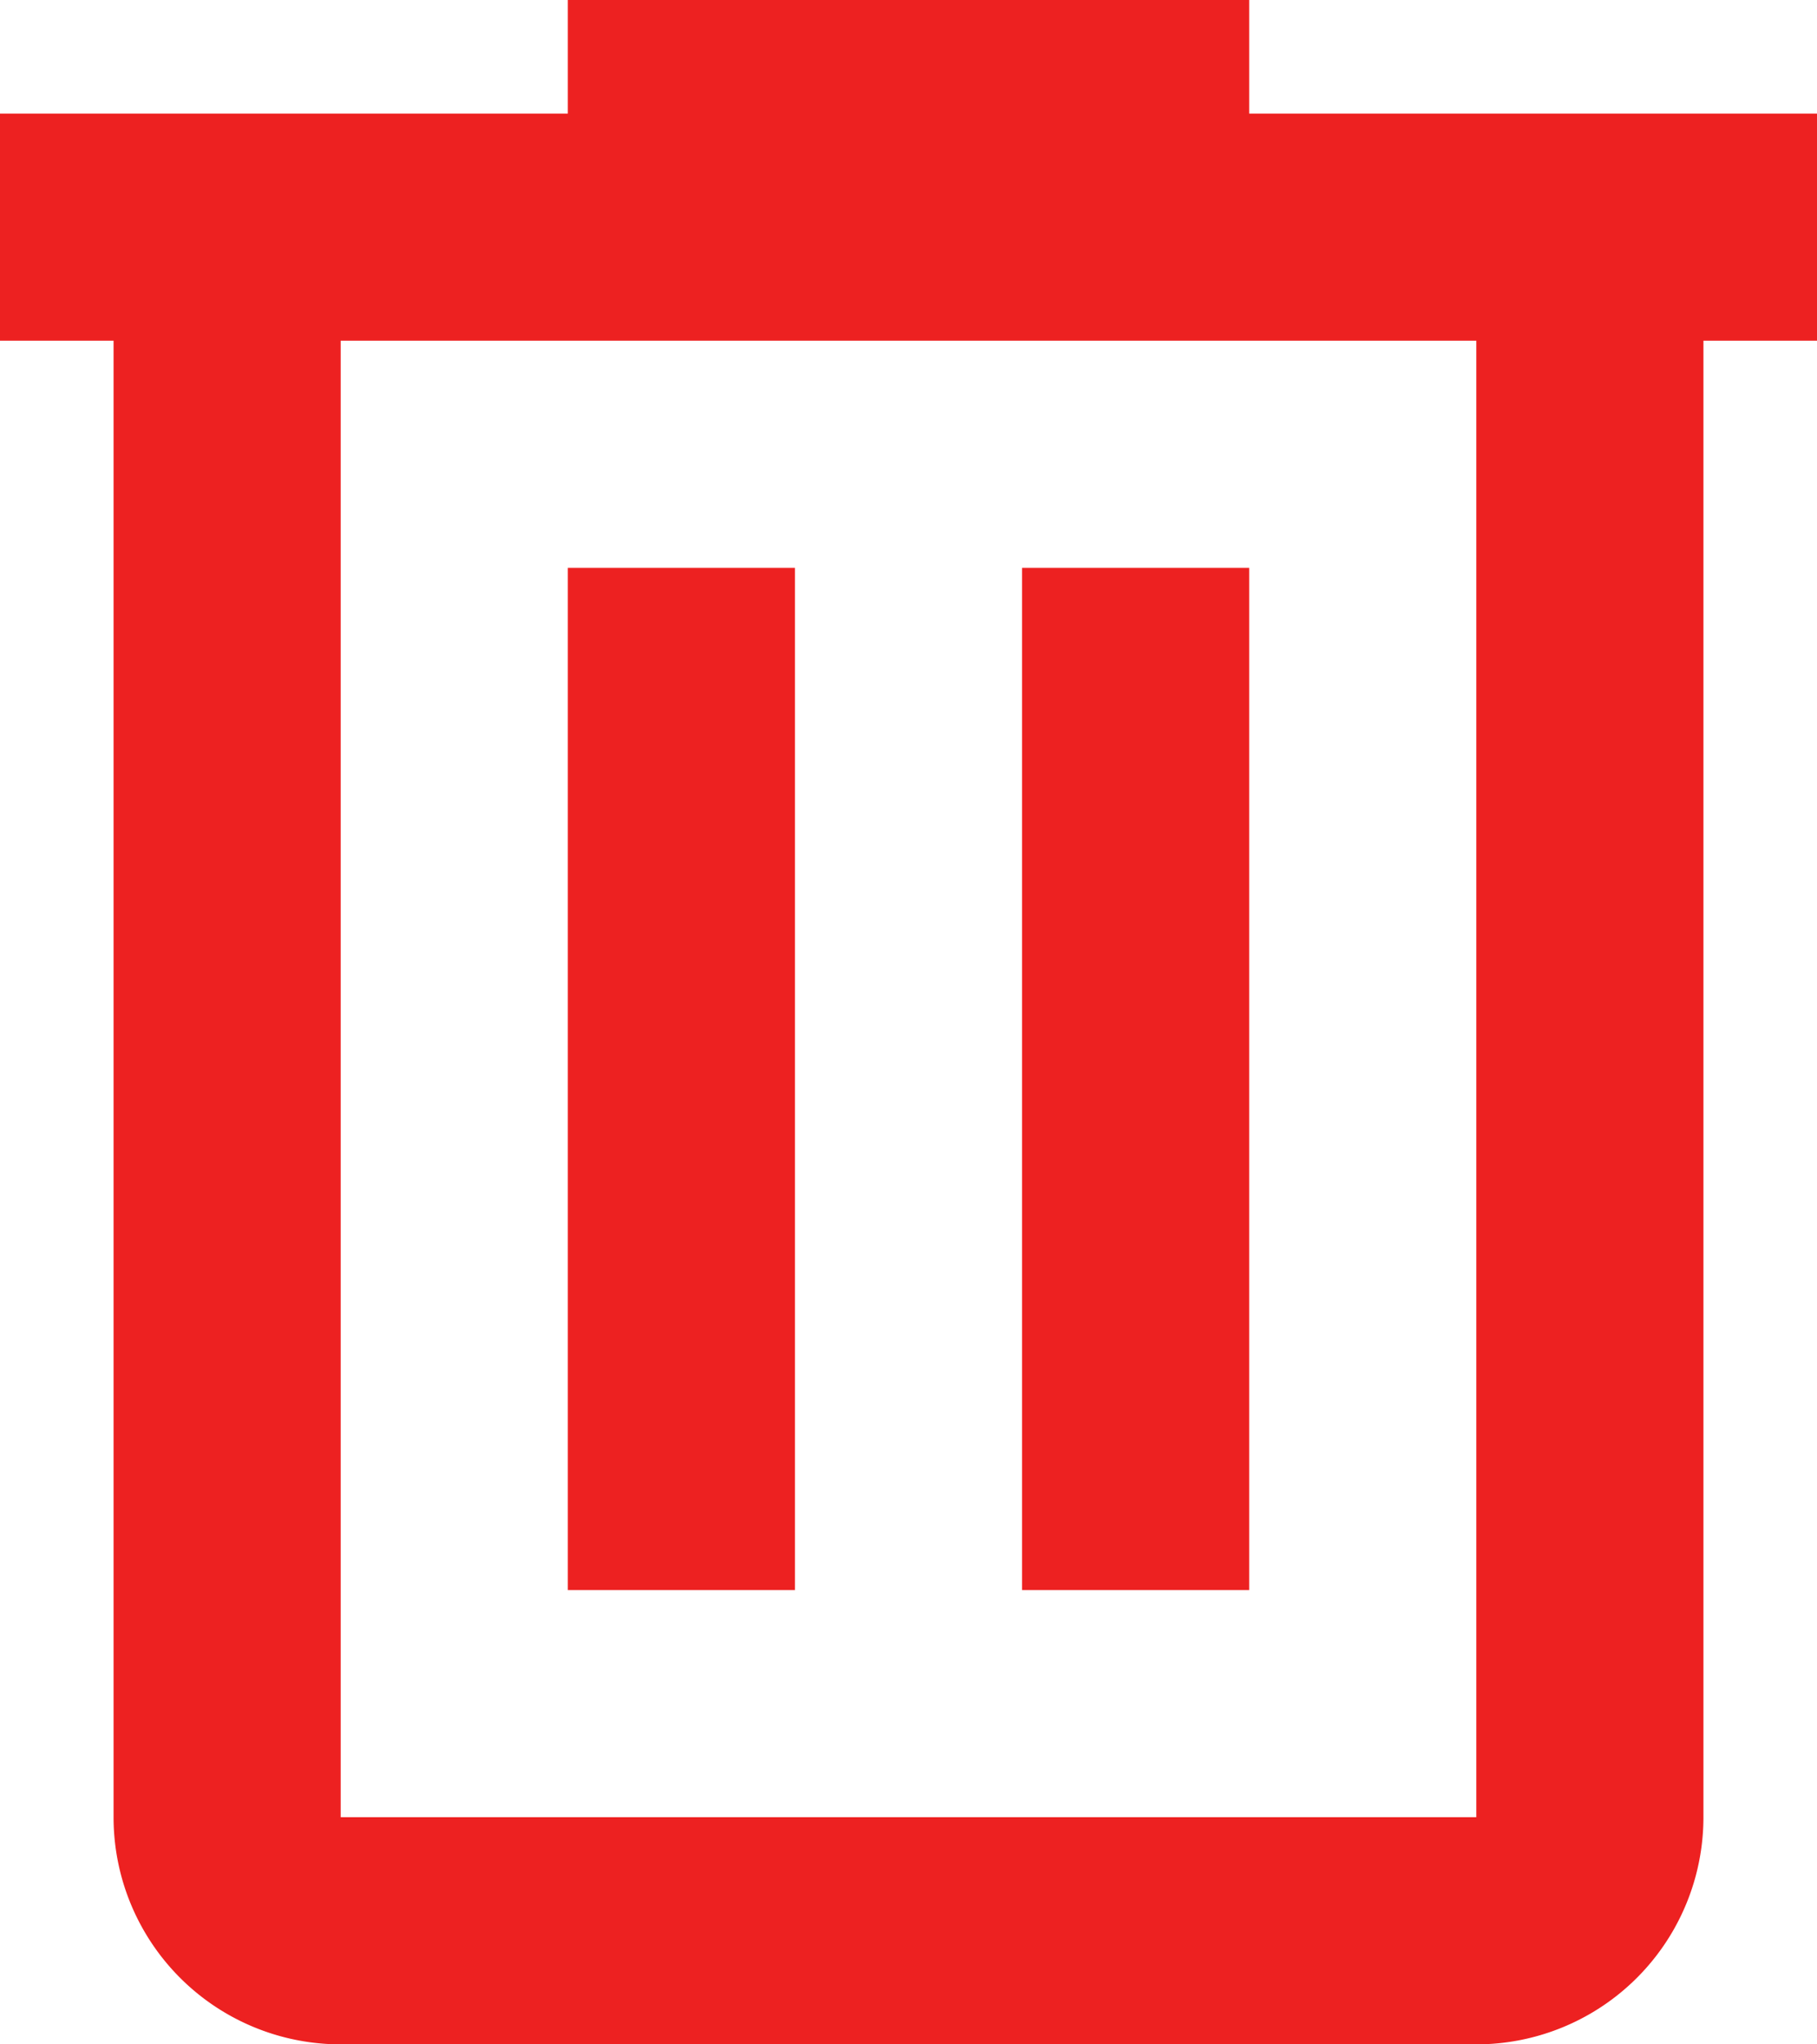<svg id="Camada_1" data-name="Camada 1" xmlns="http://www.w3.org/2000/svg" viewBox="0 0 16 18"><defs><style>.cls-1{fill:#ed2121;}</style></defs><title>trash</title><path class="cls-1" d="M9,3V4H4V6H5V19a2,2,0,0,0,2,2H17a2,2,0,0,0,2-2V6h1V4H15V3H9M7,6H17V19H7V6M9,8v9h2V8H9m4,0v9h2V8Z" transform="translate(-4 -3)"/></svg>